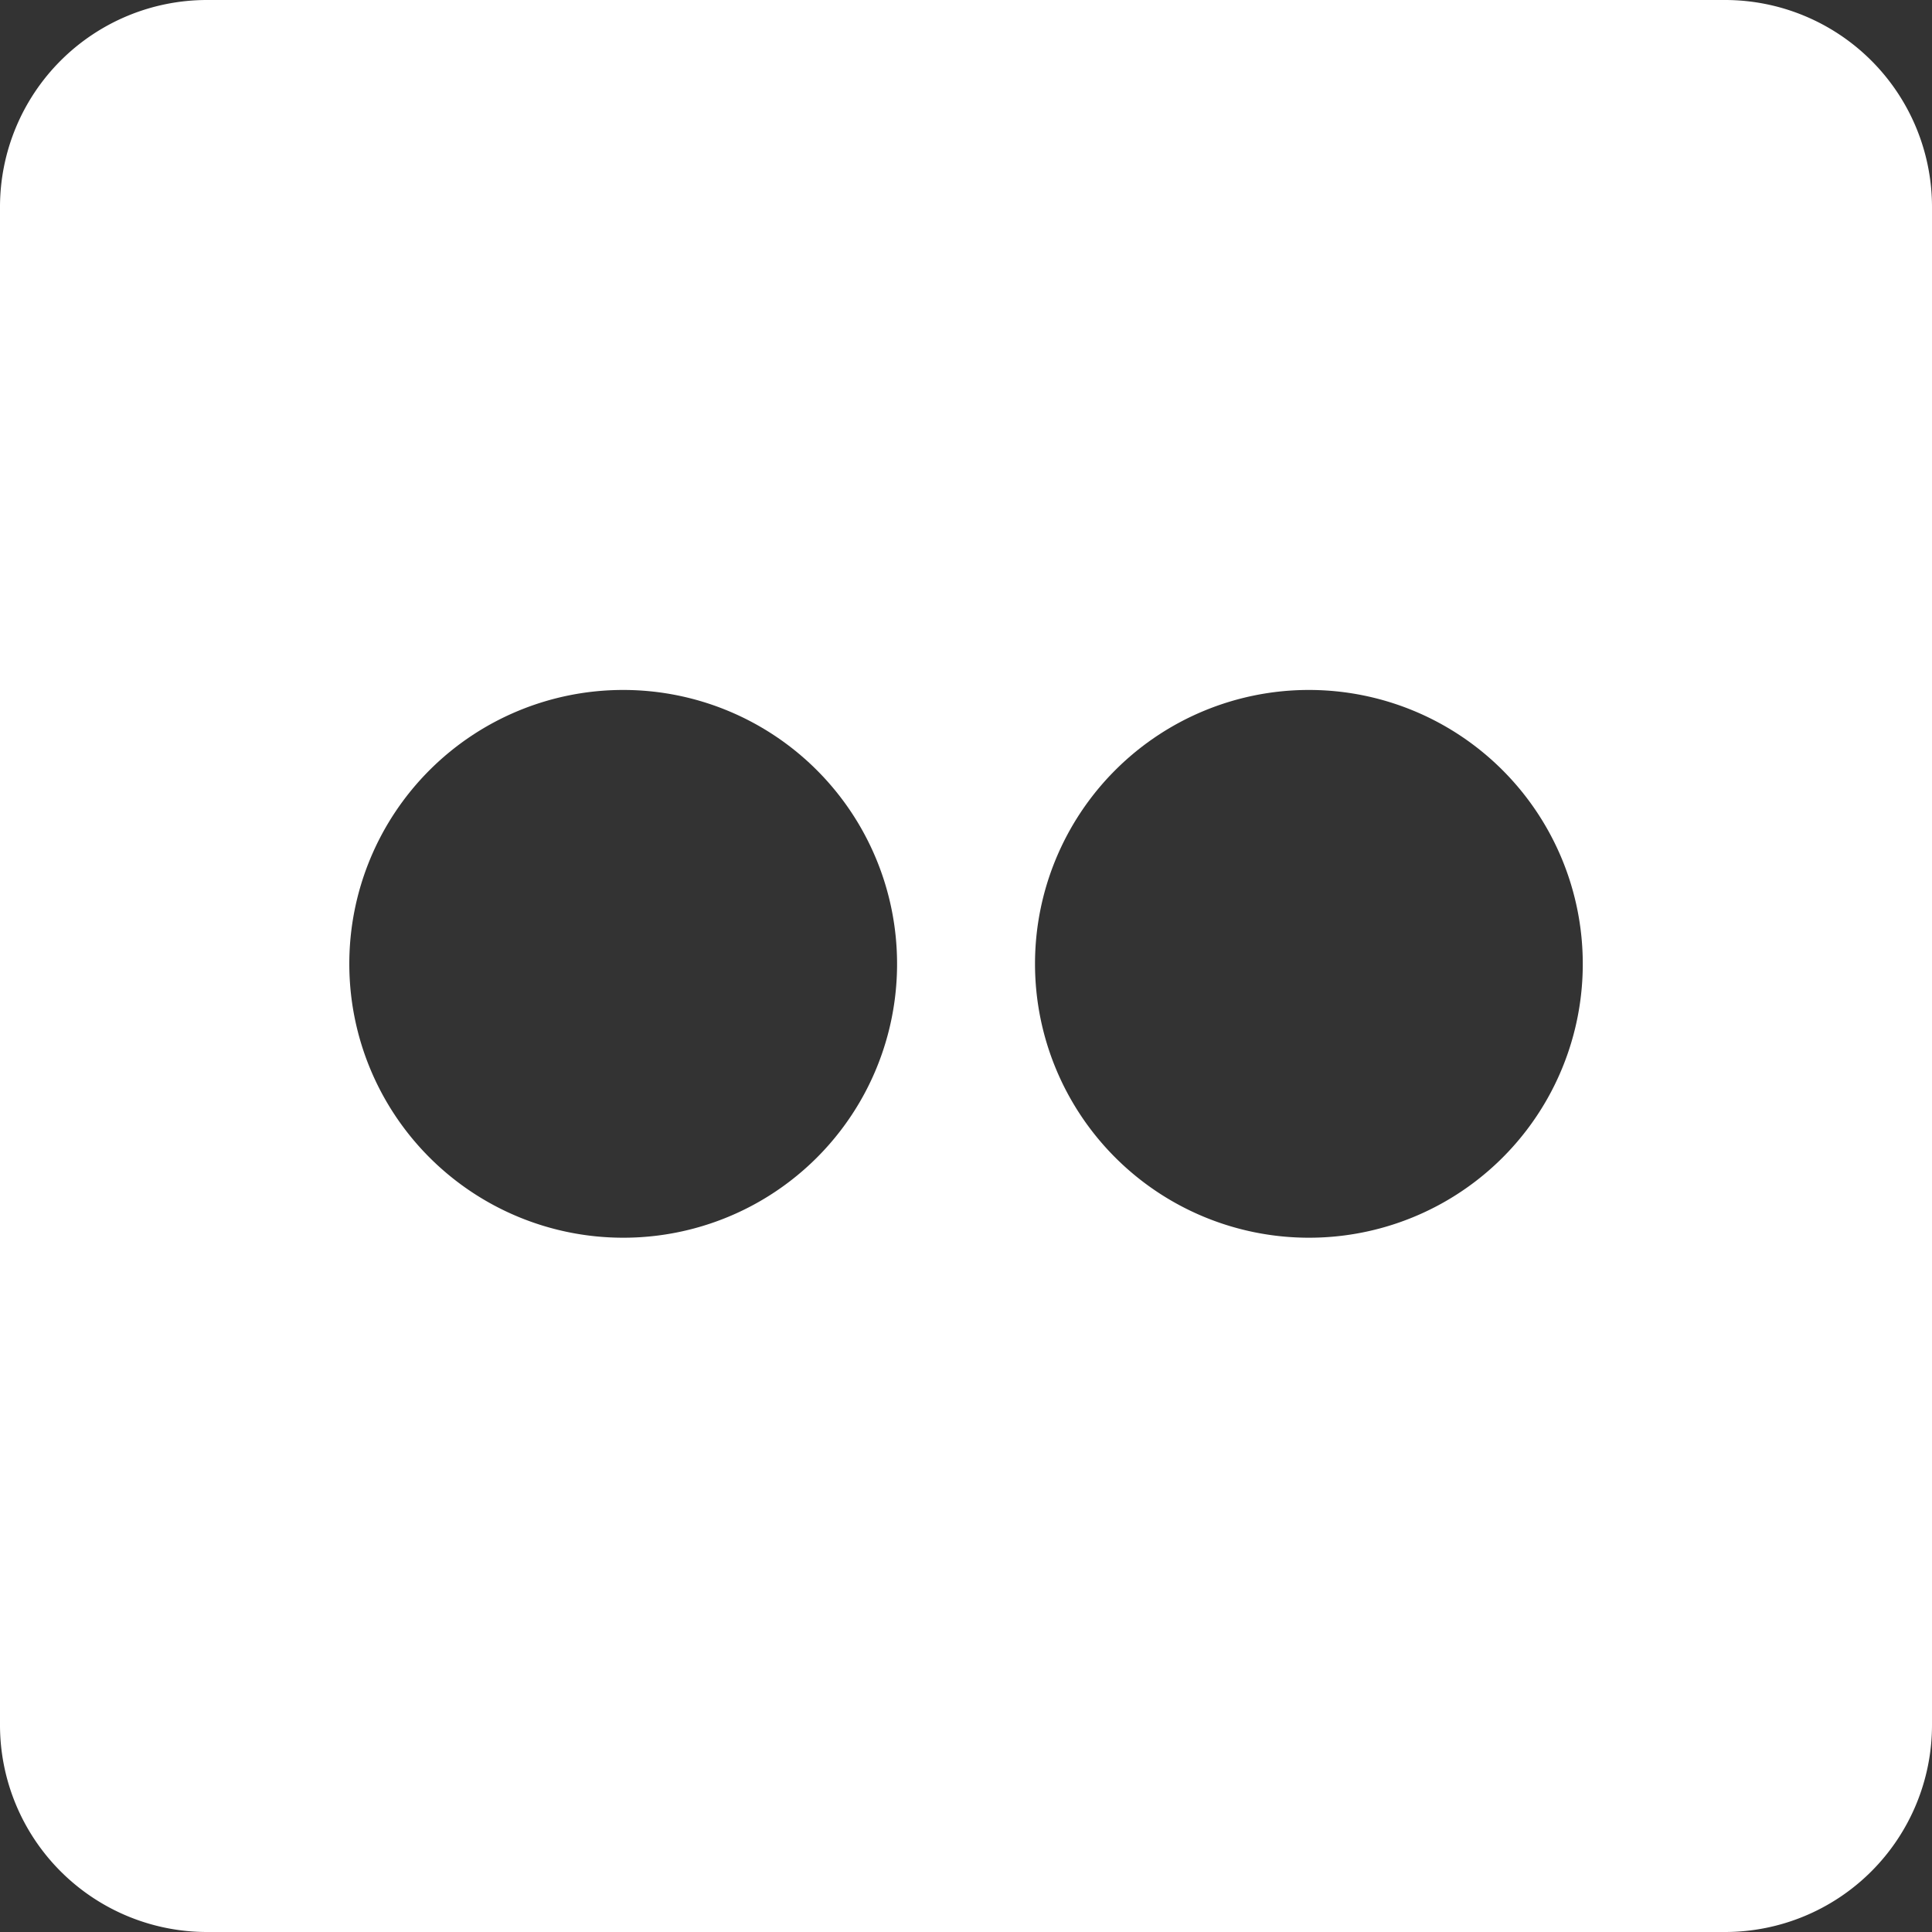 <svg xmlns="http://www.w3.org/2000/svg" width="25" height="25" viewBox="0 0 25 25">
  <rect x="0" y="0" width="25" height="25" fill="#333333" stroke="none"/>
  <path id="Icon_awesome-flickr" data-name="Icon awesome-flickr" d="M22.321,2.25H2.679A2.679,2.679,0,0,0,0,4.929V24.571A2.679,2.679,0,0,0,2.679,27.25H22.321A2.679,2.679,0,0,0,25,24.571V4.929A2.679,2.679,0,0,0,22.321,2.25ZM8.064,18.266a3.544,3.544,0,1,1,3.544-3.544A3.541,3.541,0,0,1,8.064,18.266Zm8.873,0a3.544,3.544,0,1,1,3.544-3.544A3.541,3.541,0,0,1,16.936,18.266Z" transform="translate(0 -2.25)" fill="#fff"/>
</svg>
